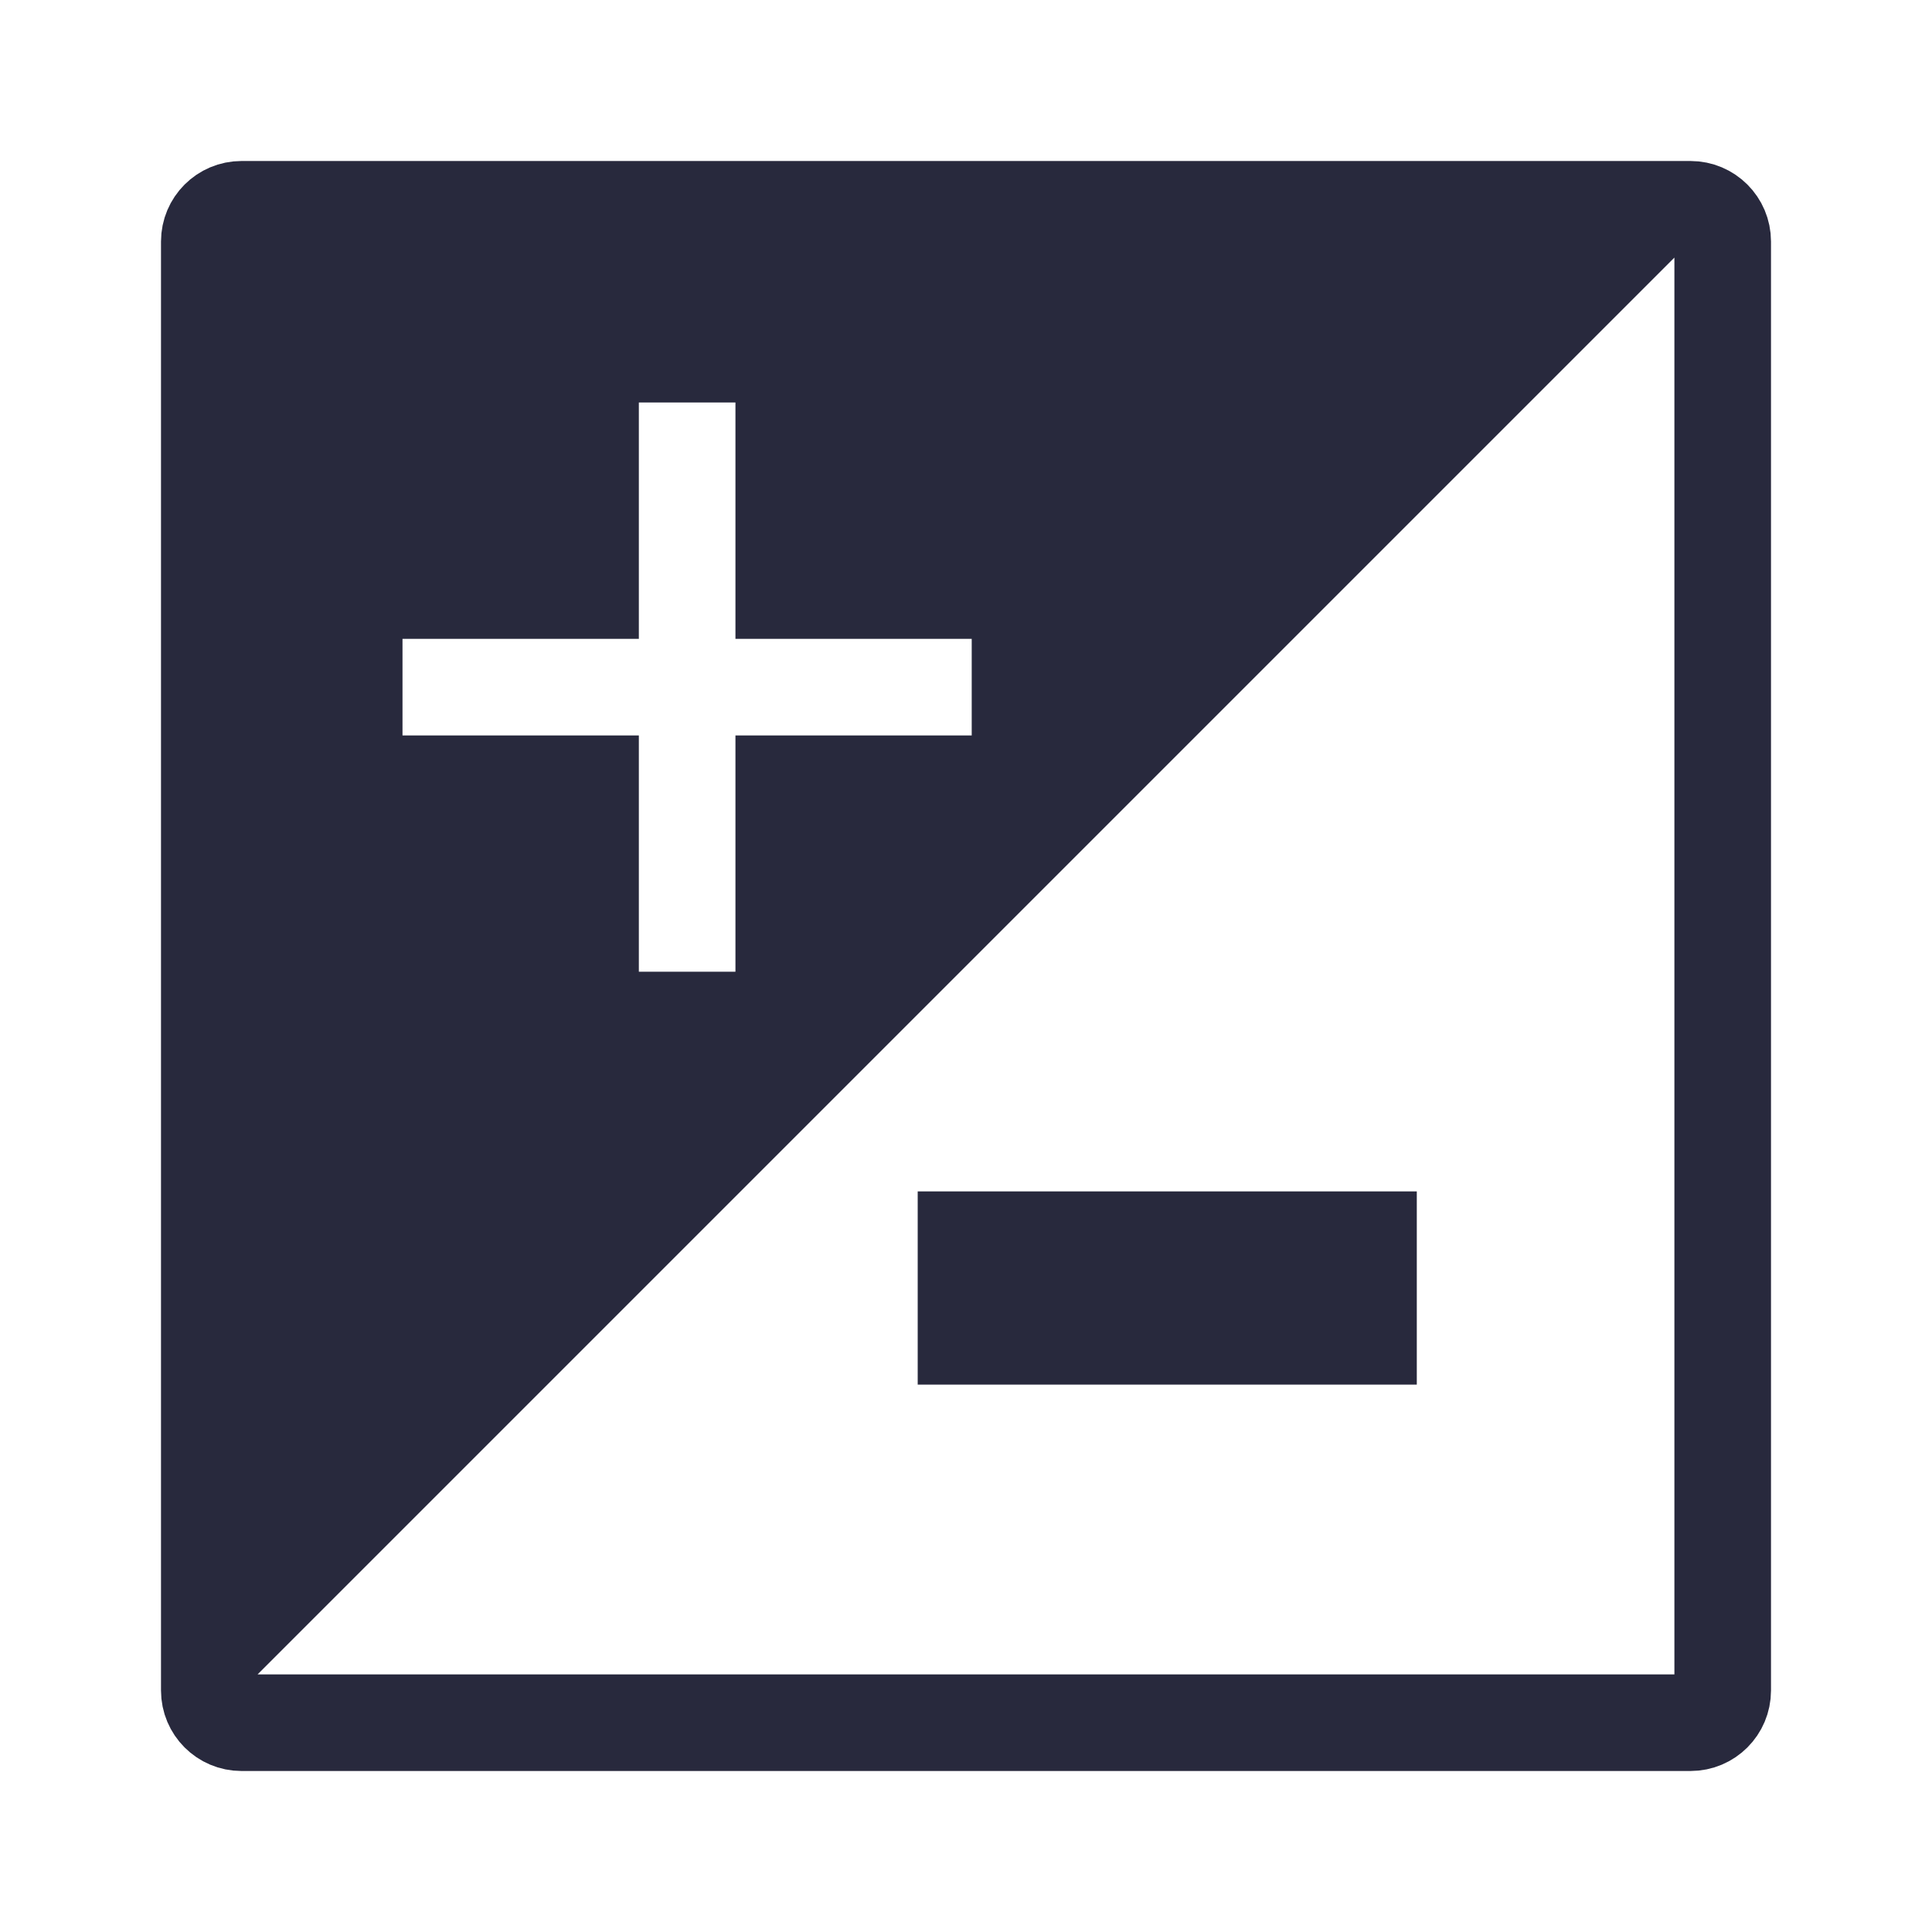 <svg width="24" height="24" viewBox="0 0 24 24" fill="none" xmlns="http://www.w3.org/2000/svg">
<path d="M12 16.6H17V15.4H12V16.6ZM3 2.6H21C21.221 2.6 21.4 2.779 21.4 3V21C21.4 21.221 21.221 21.4 21 21.4H3C2.779 21.4 2.6 21.221 2.6 21V3C2.6 2.779 2.779 2.6 3 2.6Z" stroke="#28293D" stroke-width="1.2"/>
<path fill-rule="evenodd" clip-rule="evenodd" d="M21 3L3 21V3H21ZM7.936 5V7.936H5V9.136H7.936V12.071H9.136V9.136H12.071V7.936H9.136V5H7.936Z" fill="#28293D"/>
</svg>
